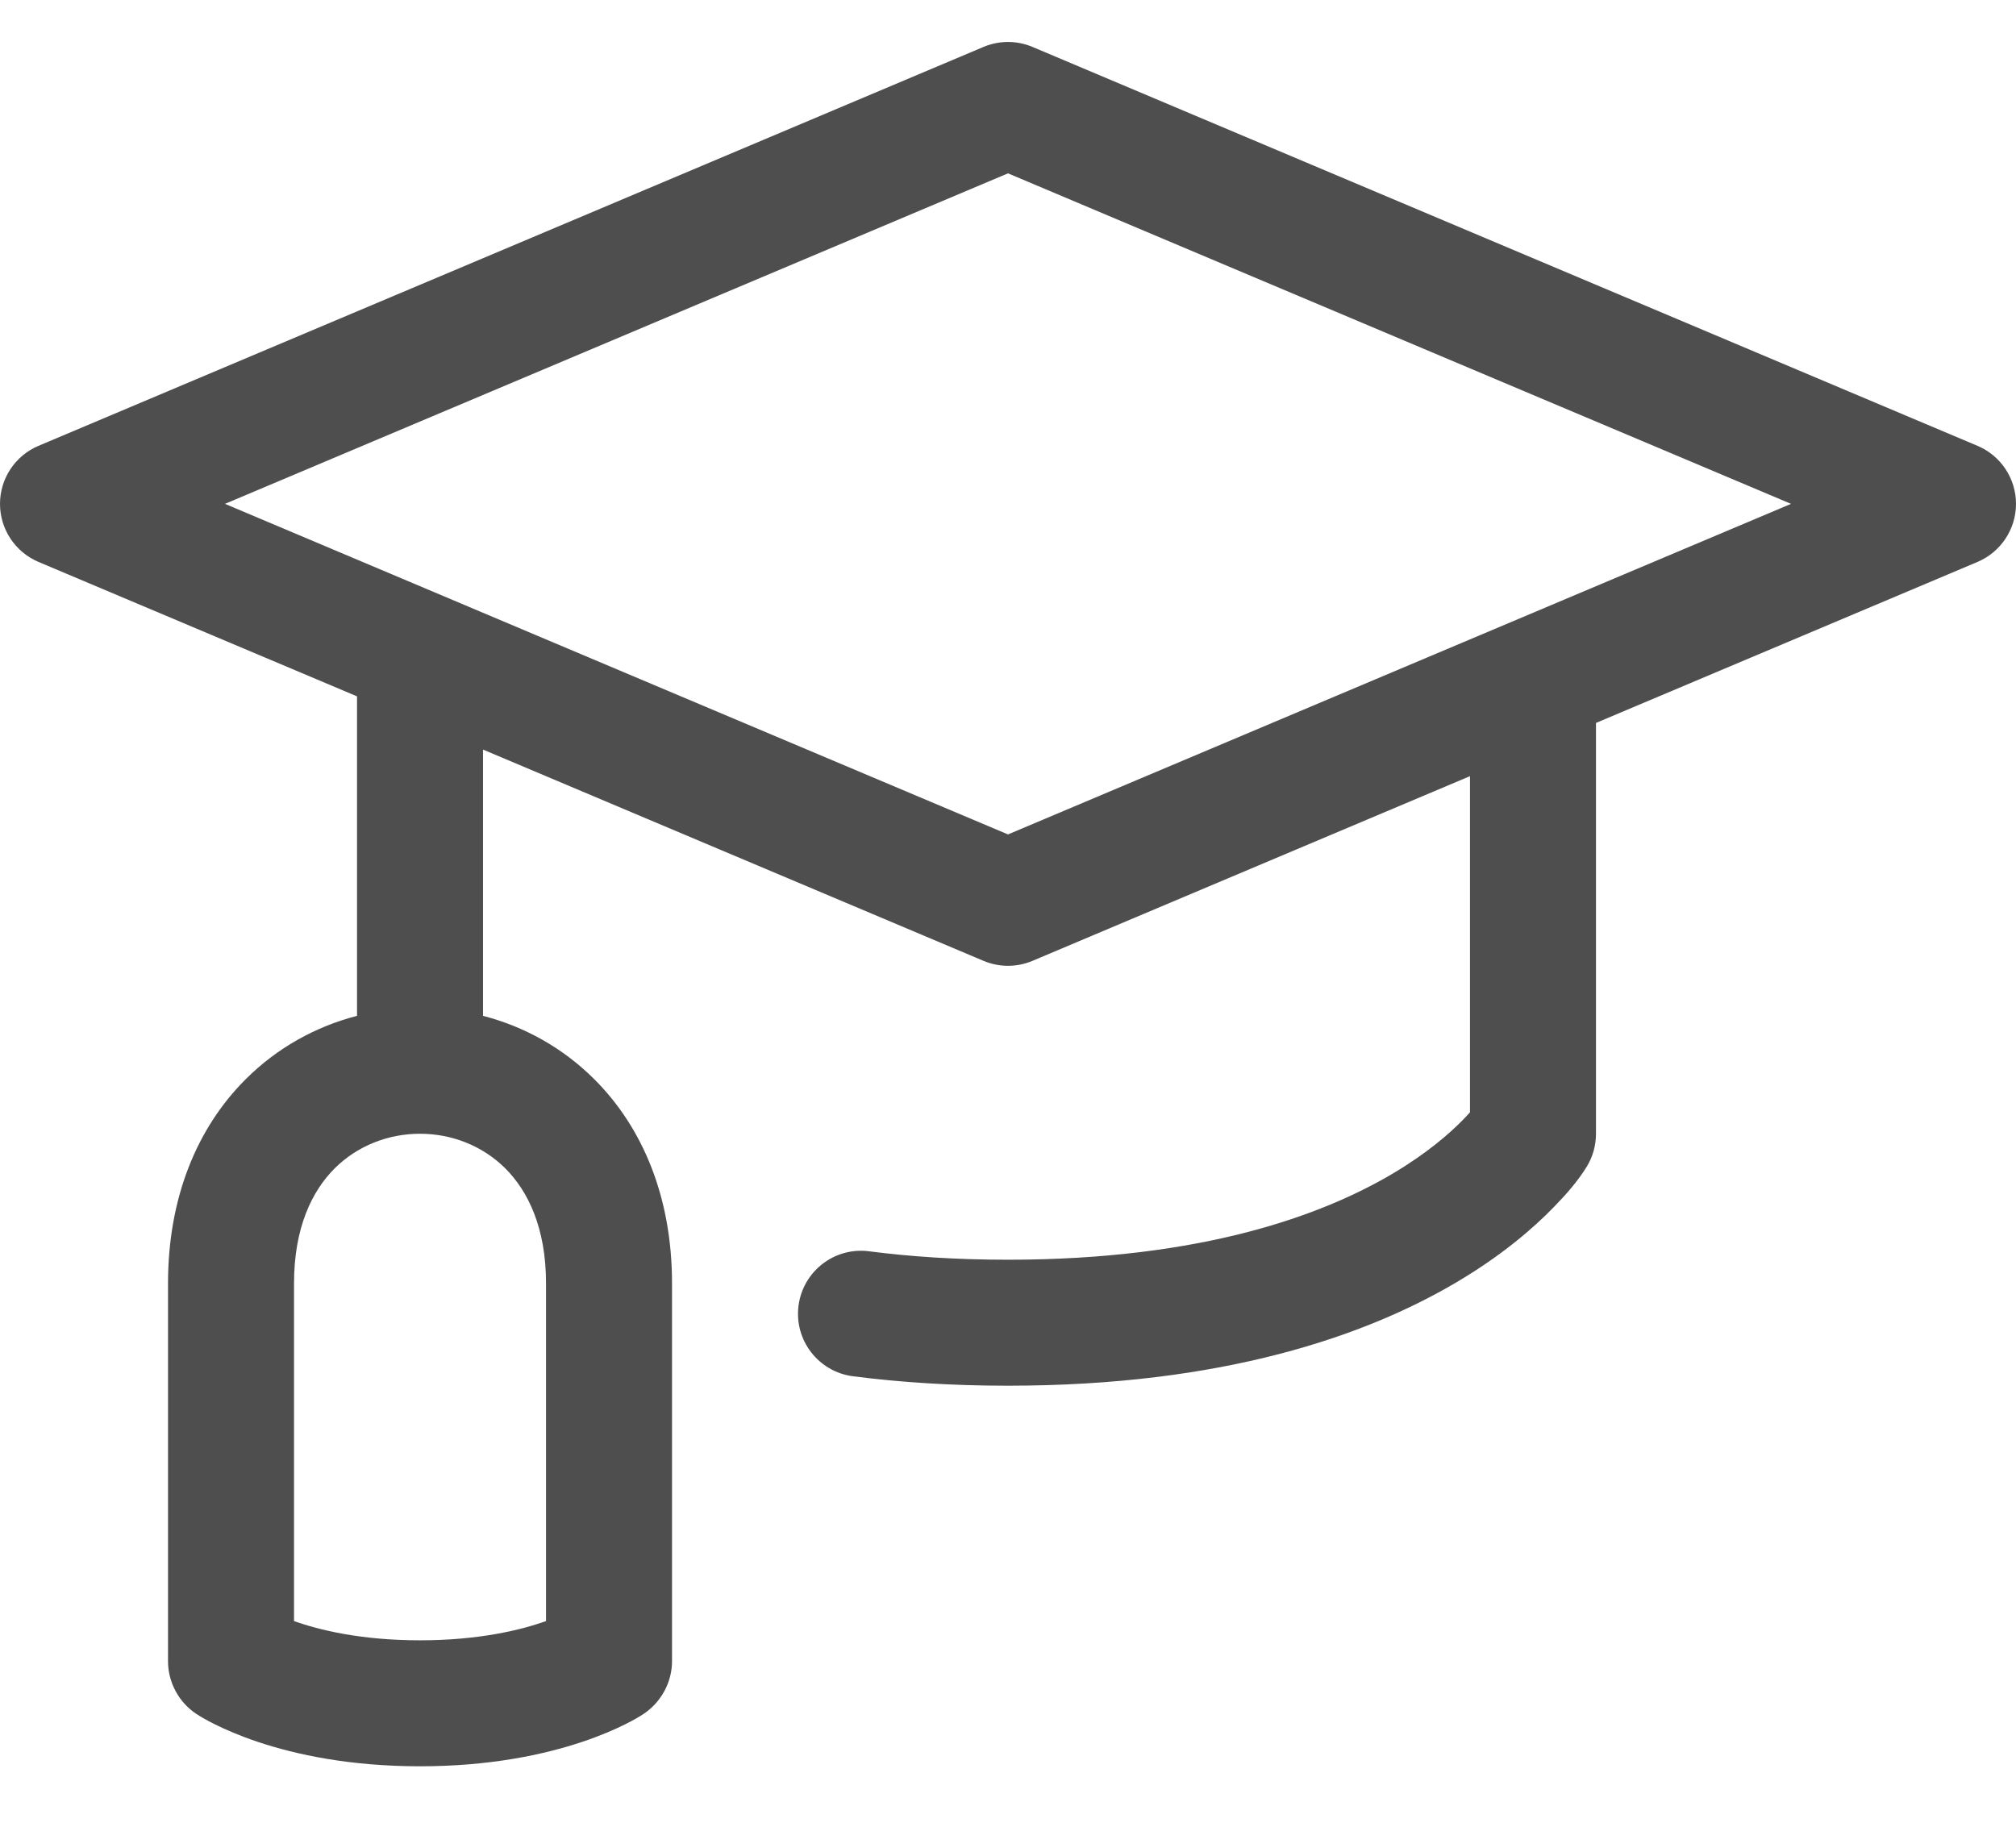 <svg width='32' height='29' viewBox='0 0 32 29' fill='none' xmlns='http://www.w3.org/2000/svg'>
<path fill-rule='evenodd' clip-rule='evenodd' d='M16.389 0.745C16.14 0.64 15.86 0.64 15.611 0.745L0.611 7.078C0.241 7.234 0 7.597 0 7.999C0 8.401 0.241 8.764 0.611 8.921L5.667 11.055V16.127C5.018 16.295 4.403 16.63 3.897 17.136C3.125 17.908 2.667 19.016 2.667 20.374V26.374C2.667 26.707 2.837 27.023 3.113 27.207C3.192 27.259 3.27 27.304 3.407 27.373C3.572 27.455 3.803 27.557 4.1 27.656C4.697 27.855 5.553 28.041 6.667 28.041C7.78 28.041 8.636 27.855 9.233 27.656C9.53 27.557 9.762 27.455 9.926 27.373C10.055 27.308 10.131 27.264 10.206 27.216C10.488 27.033 10.667 26.712 10.667 26.374V20.374C10.667 19.017 10.208 17.908 9.436 17.136C8.93 16.63 8.315 16.295 7.667 16.127V11.9L15.611 15.254C15.86 15.359 16.14 15.359 16.389 15.254L23.333 12.322V17.658C23.303 17.692 23.268 17.73 23.228 17.771C23.013 17.992 22.65 18.311 22.096 18.638C20.994 19.288 19.09 19.999 16 19.999C15.184 19.999 14.451 19.95 13.795 19.865C13.247 19.794 12.746 20.181 12.675 20.729C12.604 21.276 12.991 21.778 13.539 21.849C14.284 21.945 15.103 21.999 16 21.999C19.41 21.999 21.672 21.21 23.112 20.361C23.829 19.938 24.331 19.506 24.662 19.165C24.854 18.968 25.042 18.757 25.186 18.522L25.187 18.521C25.283 18.364 25.333 18.183 25.333 17.999V11.477L31.389 8.921C31.759 8.764 32 8.401 32 7.999C32 7.597 31.759 7.234 31.389 7.078L16.389 0.745ZM6.667 17.999C6.667 17.999 6.667 17.999 6.667 17.999C6.164 17.999 5.674 18.188 5.311 18.55C4.958 18.903 4.667 19.482 4.667 20.374V25.736C5.065 25.877 5.73 26.041 6.667 26.041C7.604 26.041 8.268 25.877 8.667 25.736V20.374C8.667 19.482 8.375 18.904 8.022 18.55C7.659 18.188 7.169 17.999 6.667 17.999ZM16 13.247L3.571 7.999L16 2.752L28.429 7.999L16 13.247Z' fill='#4E4E4E'/>
</svg>
